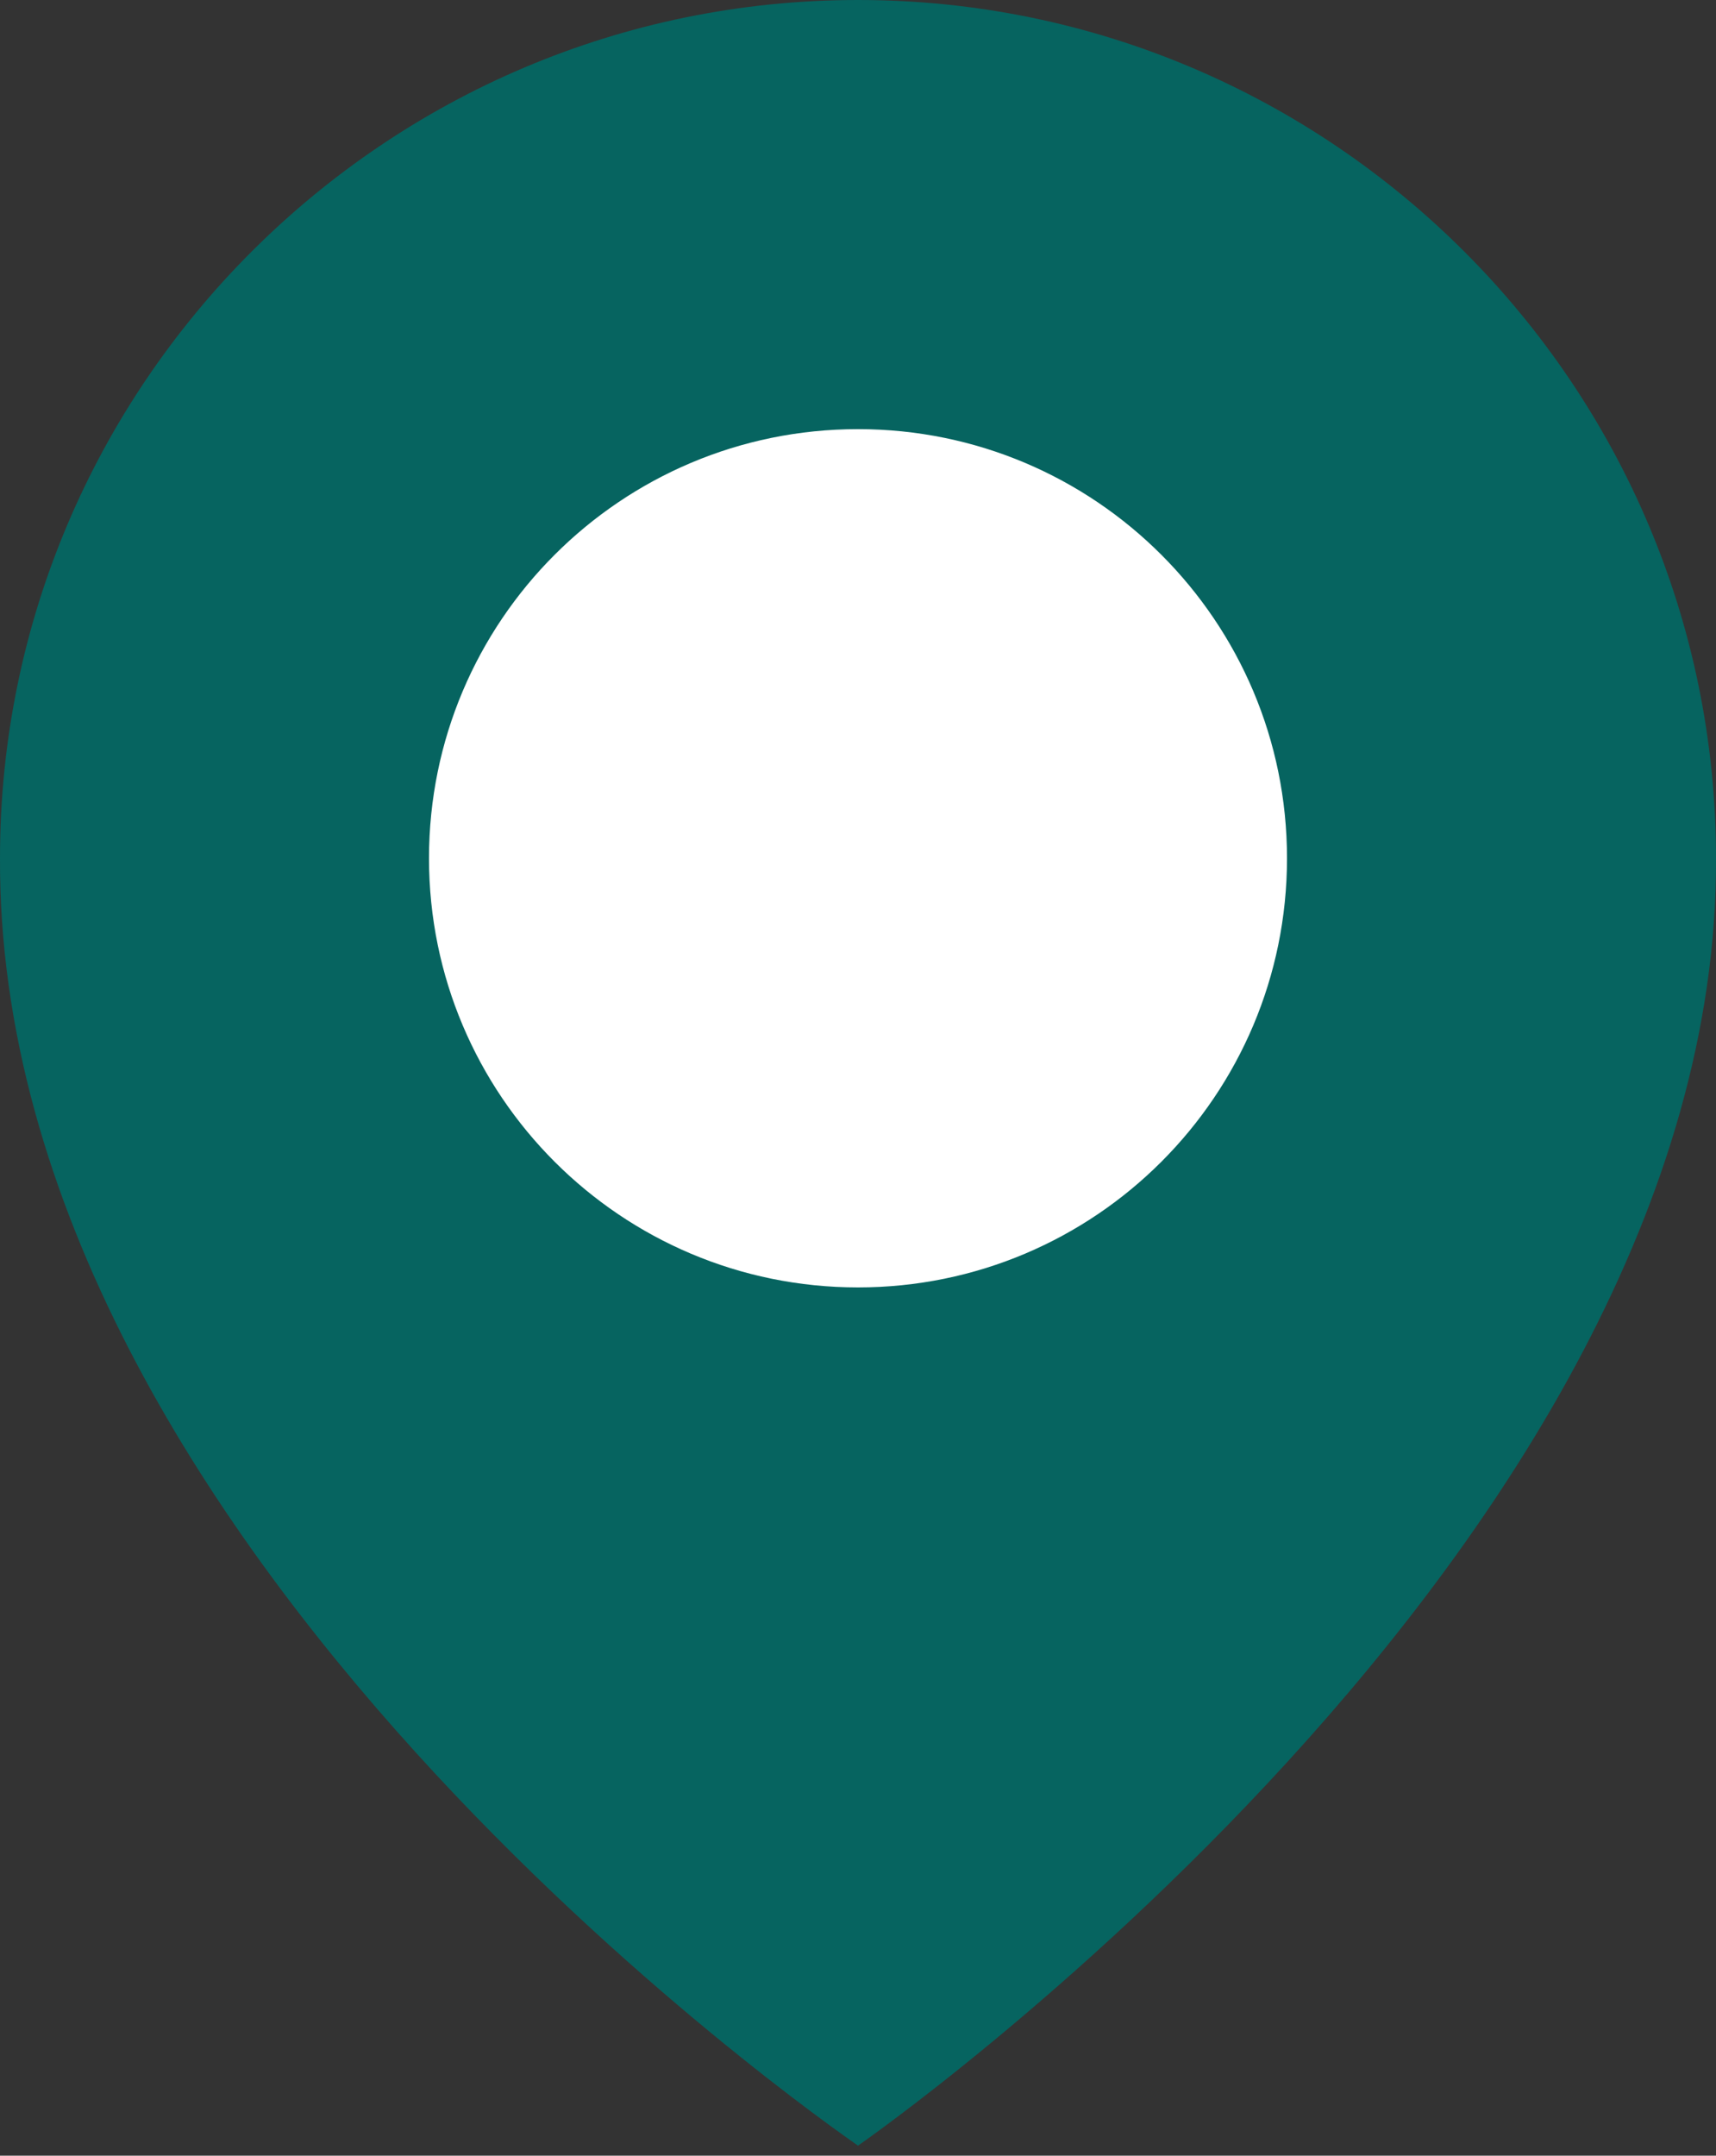 <svg width="43" height="54" viewBox="0 0 43 54" fill="none" xmlns="http://www.w3.org/2000/svg">
<rect x="0" y="0" width="43" height="54" fill="#333333" stroke="none"/>
<circle cx="21.348" cy="21.348" r="14.944" fill="white"/>
<path d="M21.5 0C9.646 0 0 9.645 0 21.486C-0.078 38.807 20.683 53.169 21.5 53.749C21.5 53.749 43.078 38.807 43 21.5C43 9.645 33.354 0 21.5 0ZM21.5 32.25C15.561 32.25 10.75 27.439 10.75 21.5C10.75 15.56 15.561 10.75 21.5 10.75C27.439 10.75 32.25 15.56 32.25 21.5C32.25 27.439 27.439 32.25 21.5 32.25Z" fill="#066460"/>
</svg>
